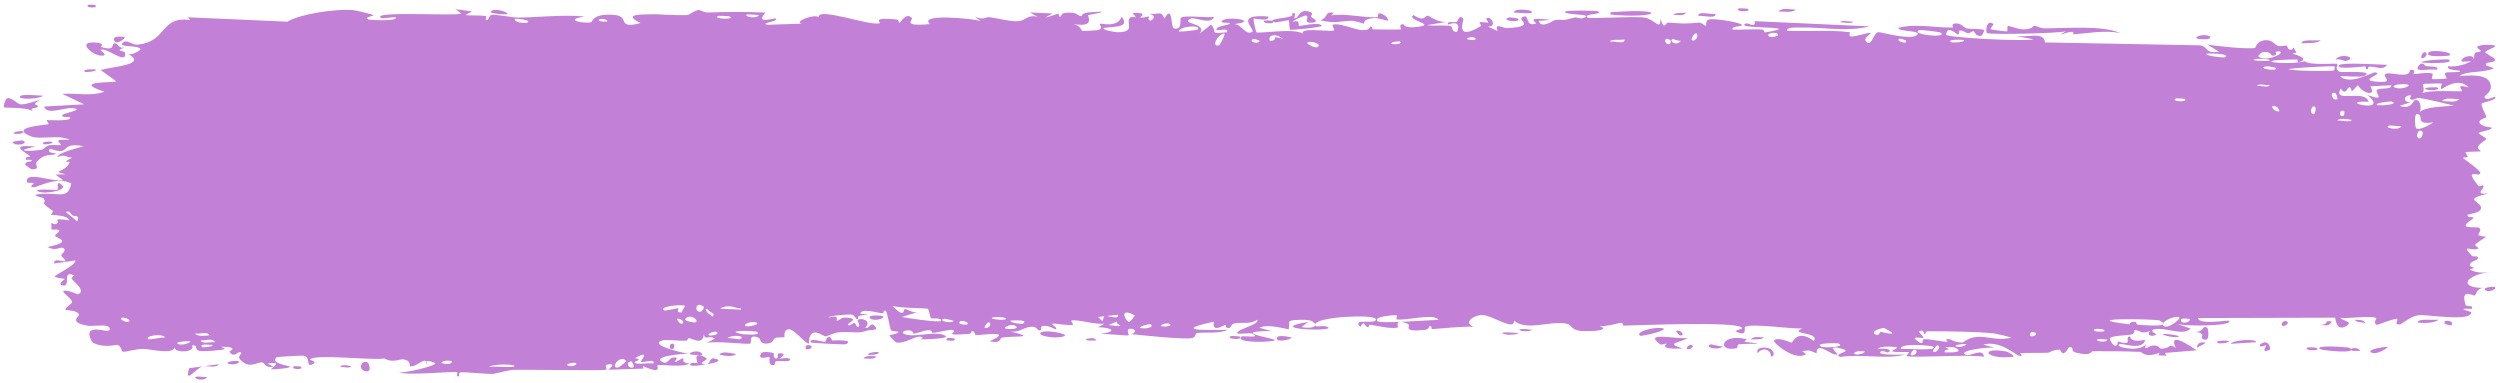 <svg width="300" height="46" viewBox="0 0 300 46" fill="none" xmlns="http://www.w3.org/2000/svg">
<path d="M23.597 45.195C23.782 45.138 24.526 45.277 24.848 45.253C24.483 45.857 22.93 45.403 23.597 45.195ZM56.639 1.361C56.371 1.51 56.104 1.659 55.837 1.809C56.596 1.906 57.617 1.796 58.322 1.938C58.438 1.962 58.138 2.394 58.411 2.413C58.684 2.432 58.631 1.842 59.028 1.778C59.473 1.709 61.511 2.121 62.217 2.111C64.857 2.071 67.519 1.734 70.165 1.979C67.434 2.416 70.186 2.86 70.95 2.671C71.12 2.627 71.093 1.529 73.832 1.806C75.574 1.981 73.966 3.551 76.871 2.764C74.637 1.667 76.834 1.744 78.585 1.707C78.887 1.701 81.326 1.865 82.403 1.817C82.771 1.8 83.333 1.225 83.821 1.21C84.158 1.2 84.412 1.514 84.912 1.498C87.24 1.427 89.531 1.403 91.863 1.509C90.5 2.987 92.933 2.139 93.043 2.21C93.599 2.611 91.085 2.725 92.079 2.976C93.468 2.93 94.857 2.884 96.246 2.839C95.106 2.657 97.756 1.594 98.244 2.078C98.029 0.772 104.575 3.214 105.572 2.778C105.779 2.686 104.421 2.041 107.572 2.336C107.913 2.369 107.784 2.763 107.963 2.726C108.071 2.704 108.719 1.452 109.411 2.144C109.663 2.396 108.048 3.219 111.595 2.888C110.182 1.614 116.513 2.198 117.677 2.517C117.445 2.346 117.212 2.175 116.979 2.004C118.131 2.466 118.338 2.032 118.598 2.056C119.643 2.151 121.08 2.587 122.054 2.547C123.193 2.502 123.197 1.709 124.525 2.017C124.21 1.843 123.895 1.668 123.58 1.493C124.497 1.535 125.414 1.577 126.332 1.619C124.207 2.668 126.79 1.669 126.96 1.647C127.232 1.608 126.842 2.038 127.296 1.984C127.343 1.976 127.275 1.571 127.974 1.526C129.436 1.432 129.205 1.941 129.818 1.935C129.875 1.932 129.678 1.568 130.738 1.482C134.106 1.207 130.721 1.761 130.592 1.811C130.422 1.878 131.577 3.401 128.716 2.861C129.676 3.033 129.773 3.706 129.881 3.723C129.977 3.737 131.642 3.642 131.733 3.619C132.552 3.39 131.832 2.929 131.991 2.847C132.122 2.78 134.127 3.38 134.597 1.995C135.557 3.273 134.045 3.156 132.436 3.352C132.201 3.614 133.968 3.869 134.061 3.869C136.341 3.866 135.079 2.815 135.577 2.144C135.839 1.792 136.768 2.509 135.91 1.567C137.979 1.467 136.724 2.013 136.858 2.094C137.06 2.213 137.783 1.943 137.874 1.979C138.007 2.032 137.545 2.358 138.069 2.473C138.156 2.49 139.001 1.929 137.912 1.66C139.367 1.74 139.247 1.261 139.741 2.226C140.744 0.401 140.469 3.305 140.864 3.407C141.913 3.677 141.609 2.244 141.664 2.174C142.046 1.726 144.952 2.218 145.672 2.012C145.388 3.044 143.368 2.023 142.916 2.223C141.411 2.89 145.039 2.739 143.945 4.036C144.404 3.68 144.862 3.324 145.321 2.968C146.161 3.802 144.969 4.165 147.231 3.86C147.601 3.141 145.632 3.974 146.027 3.407C146.26 3.075 147.572 3.003 147.597 2.828C147.623 2.617 146.438 2.867 146.624 2.542C147.032 1.841 151.357 2.508 148.065 2.891C148.983 2.879 149.456 4.273 150.252 3.838C150.767 3.557 147.871 1.631 152.216 1.984C152.309 2.643 150.479 2.179 150.432 2.229C150.365 2.302 150.696 3.787 150.753 3.86C150.956 4.102 155.394 3.306 156.332 4.053C155.96 3.194 159.685 3.899 160.091 3.638C160.199 3.566 159.795 3.04 159.911 2.984C160.631 2.653 162.579 3.592 163.483 3.616C164.494 3.644 164.366 3.189 164.423 3.19C164.868 3.216 164.512 3.523 164.784 3.523C165.195 3.521 168.02 3.584 168.161 3.52C168.203 3.5 167.742 2.981 168.357 2.883C168.464 2.866 168.397 3.481 170.22 3.215C172.416 2.895 168.695 2.45 169.608 1.806C171.018 2.723 170.972 1.814 171.355 1.886C171.487 1.912 172.473 2.684 173.544 2.635C172.775 2.761 172.007 2.886 171.239 3.012C171.994 3.147 173.461 2.979 174.083 3.133C174.387 3.207 174.136 3.842 174.796 3.825C174.936 3.818 175.491 2.271 173.764 2.965C173.626 2.413 174.448 2.772 174.829 2.616C174.887 2.592 175.114 1.669 175.601 2.243C175.718 2.384 174.445 5.075 177.728 3.127C177.834 3.064 177.466 2.727 177.57 2.657C177.64 2.61 178.478 2.746 178.571 2.699C178.666 2.647 178.261 2.279 178.374 2.207C178.952 1.834 179.711 3.293 178.519 3.182C178.917 3.362 179.315 3.543 179.714 3.723C179.288 2.623 180.34 3.414 180.891 3.38C184.424 3.163 182.058 2.448 182.666 2.078C183.643 1.484 182.896 3.366 184.347 2.8C184.481 2.747 182.728 1.948 186.151 2.399C185.646 2.43 185.141 2.461 184.635 2.493C184.927 3.556 186.46 2.42 186.578 2.405C187.922 2.259 187.013 2.642 189.009 2.094C189.188 2.045 189.576 2.308 189.957 2.177C191.537 1.637 187.872 1.849 187.772 1.419C187.724 1.208 191.666 1.261 191.801 1.361C192.376 1.805 190.015 1.557 190.465 2.108C190.629 2.304 196.247 1.902 197.374 2.116C198.675 2.366 199.26 3.808 199.269 2.188C199.636 3.778 199.96 2.693 200.126 2.704C202.138 2.851 202.141 2.867 203.866 2.715C204.247 2.682 204.569 3.165 204.703 3.083C204.782 3.034 204.635 2.517 205.019 2.358C205.553 2.14 208.759 2.671 208.997 2.957C209.236 3.242 207.643 3.081 207.929 3.55C209.081 3.597 210.187 3.481 211.347 3.531C211.829 3.553 211.581 3.881 211.789 3.888C211.878 3.892 213.542 3.603 213.472 3.481C213.307 3.2 208.168 3.389 209.521 2.814C209.782 2.703 210.704 3.46 210.558 2.539C215.149 2.748 219.74 2.957 224.331 3.165C221.693 3.854 218.725 3.238 215.962 3.303C215.583 3.311 214.303 3.222 214.458 3.687C216.808 3.808 219.729 3.565 221.985 3.869C222.057 3.879 221.792 4.297 222.062 4.363C222.568 4.487 224.214 3.812 224.491 3.987C224.538 4.027 223.601 4.579 223.886 4.929C224.617 5.828 224.803 3.837 225.432 3.86C225.918 3.879 229.185 4.842 229.998 4.234C230.863 3.586 227.591 3.858 227.832 3.328C230.047 2.795 232.289 3.364 234.381 3.297C234.418 3.296 234.098 2.88 234.565 2.822C235.377 2.721 235.591 3.31 235.986 3.404C236.413 3.505 237.921 3.42 238.122 3.635C238.148 3.663 237.843 4.248 237.796 4.264C237.139 4.505 236.906 3.747 236.846 3.737C236.622 3.708 236.401 3.999 236.196 3.981C235.859 3.952 235.673 3.684 235.228 3.66C234.92 3.643 235.217 4.159 234.921 4.135C234.812 4.124 233.64 2.946 233.531 4.149C233.497 4.528 243.084 5.015 244.042 4.712C243.22 4.567 242.398 4.423 241.576 4.278C243.245 4.63 245.25 3.669 245.392 5.091C251.582 5.207 257.772 5.323 263.961 5.44C265.067 5.561 264.461 6.475 266.279 6.209C265.809 5.918 265.339 5.627 264.869 5.335C265.801 5.54 269.931 5.939 270.599 5.75C270.686 5.725 270.806 4.898 271.838 4.827C272.754 4.764 272.901 5.384 273.39 5.503C273.801 5.601 274.263 5.439 274.385 5.473C274.479 5.5 274.516 5.879 274.741 5.945C275.452 6.149 274.875 5.082 275.581 6.308C275.409 6.354 275.238 6.401 275.066 6.448C275.924 6.625 277.096 7.181 275.832 7.456C275.615 7.503 275.802 7.137 275.639 7.137C269.293 7.205 274.361 7.918 276.585 7.349C277.156 7.892 280.358 7.56 280.464 7.667C280.612 7.822 280.064 8.257 280.782 8.631C280.933 8.711 285.214 8.407 283.672 9.129C283.354 9.277 281.302 9.121 280.807 9.142C281.971 10.294 284.7 8.644 285.007 8.686C286.245 8.866 282.629 9.684 285.417 9.818C287.561 9.921 285.548 9.152 286.373 8.824C286.837 8.64 289.263 9.486 289.197 8.39C290.03 8.273 289.543 8.853 289.645 8.895C289.746 8.932 291.383 8.603 291.915 8.835C291.98 8.863 291.777 9.433 291.843 9.48C291.973 9.56 293.552 9.446 293.616 9.398C293.656 9.364 293.279 8.865 293.434 8.744C293.615 8.604 295.134 8.722 295.218 8.579C295.336 8.363 293.46 8.506 293.773 7.947C294.638 8.088 296.047 7.716 296.617 7.266C296.478 7.395 295.639 7.413 295.348 7.368C295.485 6.55 297.286 6.562 296.67 7.209C297.061 6.861 296.794 6.677 297.014 6.349C297.072 6.266 297.628 6.249 297.735 6.107C297.749 6.079 297.176 5.771 297.29 5.605C297.498 5.305 299.184 5.372 299.322 5.451C299.71 5.674 298.336 5.944 298.221 6.288C298.205 6.341 299.374 7.017 299.391 7.077C299.46 7.717 298.159 7.256 298.308 7.832C298.629 7.954 298.951 8.076 299.273 8.197C298.032 8.781 295.737 8.481 295.145 9.145C296.985 8.947 298.909 8.971 298.905 10.466C298.904 11.096 298.111 11.465 298.141 11.625C298.258 12.198 299.36 11.576 299.4 11.606C299.434 11.641 299.449 11.675 299.449 11.708C299.449 11.708 299.449 11.708 299.449 11.708C299.449 12.044 297.879 12.285 297.8 12.438C297.668 12.71 298.367 13.83 298.366 14.078C298.342 14.128 297.223 14.393 297.601 14.825C297.982 15.262 298.961 15.271 298.996 15.317C299.182 15.578 297.47 15.816 297.419 15.97C297.392 16.049 298.312 16.528 298.339 16.666C298.361 16.804 297.663 17.105 297.387 17.542C297.182 17.866 297.78 18.114 297.675 18.165C297.6 18.199 295.982 18.193 295.902 18.25C295.784 18.335 296.163 18.722 296.108 18.819C296.03 18.958 295.507 18.818 295.575 18.962C295.626 19.069 297.651 20.404 297.638 20.761C297.615 21.369 295.47 19.969 297.466 22.37C297.48 22.386 297.966 22.215 297.979 22.23C298.279 22.672 296.722 23.352 298.626 23.233C295.084 24 298.185 24.147 297.661 25.172C297.459 25.566 296.086 25.728 296.079 25.787C296.213 26.287 296.65 25.899 296.799 26.144C296.881 26.281 295.652 26.809 295.929 27.152C296.072 27.329 297.376 27.266 297.43 27.301C297.946 27.626 297.313 27.976 297.426 28.207C297.501 28.362 298.288 28.374 298.309 28.402C298.342 28.46 297.273 29.086 297.051 29.306C296.882 29.475 297.517 29.74 297.399 29.814C296.687 30.255 295.174 29.13 296.632 30.706C296.721 30.803 297.273 30.764 297.289 30.783C297.63 31.23 296.615 31.269 296.433 31.635C296.121 32.265 297.581 31.914 296.367 32.357C297.277 32.77 297.785 32.752 298.851 32.637C295.9 32.958 294.858 34.59 298.134 34.549C297.092 34.524 297.208 35.445 296.897 35.461C296.704 35.47 295.192 34.554 295.885 36.609C295.972 36.866 296.89 36.54 296.603 37.065C294.399 36.931 296.556 37.399 296.558 37.469C296.53 38.679 291.146 37.688 290.221 37.826C289.148 37.986 288.194 38.94 287.961 38.941C287.193 38.941 287.83 38.457 287.659 38.279C287.485 38.103 285.302 39.031 285.193 38.98C284.77 38.775 285.199 38.201 285.155 38.172C284.632 37.82 281.7 38.27 280.879 38.136C280.905 38.509 282.552 38.538 281.524 39.136C280.326 39.833 280.257 38.192 280.226 38.12C274.737 38.135 269.247 38.151 263.758 38.166C263.827 39.04 267.415 38.381 267.497 38.496C267.977 39.177 261.914 39.164 261.171 38.856C261.735 39.044 262.3 39.233 262.865 39.422C261.901 40.426 259.766 39.121 258.37 39.565C257.92 39.708 258.785 40.096 258.767 40.122C258.261 40.512 257.448 40.212 258.056 39.688C256.819 40.19 257 39.636 256.051 39.595C256.002 39.593 256.409 39.998 255.658 40.166C255.306 40.245 253.43 40.246 253.179 40.6C253.075 40.749 254.027 42.32 254.145 40.968C256.186 41.627 254.797 40.352 255.59 40.383C255.711 40.39 255.432 41.145 257.428 40.79C257.048 42.151 254.749 41.133 254.355 41.298C253.542 41.637 256.891 42.339 257.506 41.279C257.219 42.34 257.744 41.422 258.49 41.465C259.307 41.513 258.951 41.829 259.394 41.831C260.603 41.839 260.102 41.089 261.099 41.765C260.127 39.672 262.806 41.489 263.586 42.037C262.316 42.143 261.046 42.249 259.776 42.355C259.848 42.465 259.921 42.575 259.993 42.685C259.659 42.669 259.324 42.654 258.99 42.638C259.043 42.533 259.097 42.428 259.151 42.322C257.425 43.007 257.005 42.237 256.864 42.229C255.053 42.14 252.961 42.146 251.13 42.144C250.856 42.143 251.044 42.828 249.042 42.292C248.403 42.121 249.006 41.589 248.282 41.669C247.377 43.116 247.394 41.962 247.125 41.96C246.352 41.96 245.88 42.319 245.808 42.322C244.854 42.378 243.456 42.318 242.407 42.372C242.388 42.377 242.933 42.822 242.252 42.69C242.013 42.643 239.868 40.745 237.992 41.364C238.48 41.492 238.968 41.62 239.456 41.748C238.882 41.569 234.863 42.047 235.846 42.556C236.448 42.866 237.919 41.643 238.08 42.819C236.743 42.467 229.356 42.994 228.781 42.721C228.702 42.681 229.191 42.3 229.081 42.251C228.996 42.214 227.304 42.304 227.08 42.157C226.946 42.07 227.694 41.836 227.633 41.699C227.58 41.601 225.467 41.437 225.346 41.916C225.865 41.724 227.323 41.891 226.558 42.295C226.46 42.345 225.95 42.036 225.831 42.1C224.722 42.686 228.036 42.545 228.549 42.55C226.467 43.16 223.247 42.441 220.835 42.839C219.86 42.44 222.28 42.229 221.177 41.899C218.89 41.215 220.569 42.45 220.498 42.501C219.929 42.903 217.994 40.749 217.993 42.388C217.164 42.141 217.432 41.935 216.262 42.149C216.416 42.263 216.569 42.376 216.723 42.49C215.424 43.439 212.674 41.044 212.88 40.861C213.434 40.372 214.866 41.135 214.989 41.117C215.17 41.089 215.67 39.426 217.652 40.913C218.463 39.798 214.511 40.16 216.309 39.4C215.095 39.525 210.099 38.748 209.379 39.238C209.294 39.302 209.693 40.413 208.459 39.847C207.873 39.578 209.286 39.565 209.018 39.312C208.193 38.535 196.971 39.032 194.84 39.073C194.702 39.074 194.752 38.729 194.616 38.732C194.199 38.742 192.677 39.256 191.929 39.098C193.478 39.736 190.47 39.786 189.705 39.716C188.544 39.609 188.616 39.002 188.114 38.872C186.18 38.375 183.185 39.816 181.682 38.469C181.765 39.806 179.084 37.813 177.865 37.801C176.91 37.792 175.524 38.677 176.813 39.216C175.165 39.154 173.429 39.404 171.883 39.485C171.627 39.499 171.979 39.103 171.543 39.139C171.503 39.145 171.449 39.532 171.074 39.573C167.982 39.911 169.487 39.087 168.908 38.845C168.585 38.709 168.346 38.642 168.17 38.62C169.973 38.544 172.051 38.392 172.607 38.381C172.133 37.525 168.613 38.545 167.582 38.315C167.546 38.306 167.671 37.835 167.634 37.831C167.634 37.831 167.633 37.831 167.632 37.831C167.246 37.795 164.785 37.969 165.292 38.532C165.428 38.682 166.56 38.682 167.904 38.631C167.54 38.736 167.811 39.265 167.747 39.287C166.969 39.548 165.063 39.033 164.387 38.963C164.233 38.948 164.244 39.286 164.218 39.287C163.604 39.21 163.856 38.244 163.225 39.24C162.111 38.036 165.312 39.062 165.086 38.279C164.913 37.677 157.804 38 157.826 38.949C157.801 38.848 157.703 38.722 157.503 38.578C157.058 38.26 155.08 38.36 154.738 38.535C154.681 38.569 154.704 39.49 154.632 39.499C154.453 39.52 152.035 38.798 151.132 39.342C151.62 39.471 152.107 39.6 152.595 39.729C149.65 39.737 150.105 40.011 151.086 40.287C151.135 40.289 151.183 40.324 151.23 40.328C151.991 40.532 152.966 40.728 152.981 40.801C153.036 41.078 148.039 41.232 149 40.378C149.134 40.261 151.446 40.641 150.302 40.032C150.101 39.925 148.616 40.099 148.538 40.032C148.016 39.585 151.259 38.991 150.863 38.356C150.076 38.961 149.066 38.642 148.163 38.798C147.752 38.869 147.651 39.331 147.601 39.339C146.843 39.46 147.268 38.976 147.016 38.988C146.88 38.996 145.388 40.027 145.67 38.606C140.753 39.651 144.31 39.65 147.326 39.57C146.373 40.087 144.504 39.837 143.666 39.957C143.365 40.001 143.543 40.475 143.035 40.57C141.989 40.765 136.995 40.22 135.695 40.092C136.493 39.924 136.26 39.408 135.643 39.444C135.026 39.48 135.545 40.169 135.424 40.243C135.295 40.32 132.402 39.994 131.92 40.084C134.099 39.834 133.607 39.319 131.759 39.265C132.026 39.117 132.293 38.968 132.56 38.82C131.477 39.029 129.198 38.243 128.572 38.477C128.474 38.514 128.827 38.947 128.771 38.968C128.222 39.153 126.353 38.711 126.266 38.859C126.192 38.982 126.989 39.345 126.693 39.523C126.632 39.561 125.863 38.976 125.106 39.12C124.825 39.173 124.994 39.582 124.923 39.606C124.333 39.803 124.682 39.113 123.604 39.224C122.814 39.306 122.226 39.98 121.134 39.757C124.718 40.616 121.705 40.257 120.207 40.518C119.967 40.559 120.173 41.303 118.738 40.941C121.791 39.596 117.868 40.23 117.065 40.215C117.021 40.211 117.006 39.721 116.612 39.713C116.579 39.713 116.627 40.045 116.261 40.07C112.791 40.309 115.01 39.935 114.35 39.608C114.07 39.469 112.382 39.938 111.928 39.949C111.823 39.95 111.871 39.606 111.467 39.62C110.752 39.644 110.111 40.011 109.639 40.04C109.584 40.041 109.581 39.498 108.686 39.674C108.435 39.724 108.152 39.917 108.51 40.073C109.695 40.586 111.943 39.697 113.283 40.21C114.504 40.677 110.652 40.721 110.452 40.724C110.378 40.725 111.131 40.456 110.366 40.402C109.714 40.358 108.521 41.296 107.548 41.092C107.474 41.077 106.697 40.281 106.733 40.235C106.765 40.201 107.959 40.028 107.785 39.798C107.765 39.772 107.006 39.777 106.907 39.606C106.786 39.397 106.459 37.35 106.297 37.299C105.881 37.172 106.152 37.639 105.883 37.606C105.306 37.538 103.307 36.932 103.241 37.642C103.572 37.684 103.902 37.726 104.233 37.768C102.394 37.841 103.178 38.143 102.918 38.276C102.637 38.42 102.716 37.797 102.096 37.738C101.962 37.725 99.369 37.855 99.416 38.117C100.85 37.7 100.318 38.471 100.384 38.485C100.636 38.535 100.956 38.103 101.293 38.112C103.664 38.179 101.273 38.862 101.833 39.037C102.026 39.096 102.409 38.727 102.491 38.746C102.757 38.807 102.761 39.291 102.938 39.252C103.352 39.161 102.869 38.477 102.902 38.441C103.271 38.013 104.719 38.546 103.817 39.29C104.358 39.558 104.422 38.654 104.851 39.015C105.704 39.731 104.426 39.547 104.08 39.666C102.838 40.095 102.47 39.748 100.712 39.867C100.079 39.909 99.329 40.348 99.035 40.372C98.85 40.387 97.103 38.859 97.052 41.251C96.373 41.02 95.307 39.443 94.608 39.515C93.98 39.581 94.179 40.427 94.121 40.46C94.031 40.511 93.271 40.445 93.014 40.564C92.713 40.706 92.864 41.029 92.386 41.16C91.197 41.487 91.228 40.623 91.106 40.567C89.688 39.918 90.309 41.147 89.994 41.246C89.701 41.336 85.596 40.863 84.732 41.174C85.083 41.001 85.435 40.828 85.787 40.655C85.157 40.116 84.49 40.995 84.478 40.029C84.351 41.589 83.052 40.546 82.662 40.586C82.508 40.603 82.52 40.869 82.327 40.88C81.575 40.927 79.88 40.715 79.472 40.85C77.709 41.43 82.219 42.396 82.574 42.454C81.863 42.437 77.842 42.786 79.69 43.536C79.976 43.652 80.482 42.954 80.643 42.926C81.729 42.747 80.875 43.372 80.96 43.432C81.105 43.528 81.819 42.923 82.008 42.995C82.071 43.018 81.666 43.585 82.701 43.597C82.192 44.146 79.281 43.699 78.899 43.827C78.763 43.873 79.616 45.047 77.124 43.907C77.153 44.016 77.182 44.125 77.211 44.234C75.823 44.279 74.436 44.324 73.049 44.368C73.2 44.117 73.979 43.613 72.998 43.72C72.433 43.782 72.851 44.341 72.799 44.358C72.292 44.511 63.322 44.325 61.583 44.388C60.992 44.408 59.343 44.857 59.218 44.866C58.466 44.911 55.804 44.618 55.274 44.682C54.942 44.722 55.257 45.19 54.961 45.168C54.686 45.147 54.971 44.695 54.889 44.676C54.212 44.513 49.067 45.105 47.845 44.679C48.592 44.807 52.318 43.904 52.243 43.586C52.227 43.542 51.321 43.198 51.135 43.366C50.826 42.975 49.766 44.166 49.19 43.932C49.125 43.905 49.381 43.237 48.353 43.116C47.998 43.075 47.071 43.595 46.137 43.012C44.785 43.292 37.677 42.426 37.189 43.144C37.175 43.181 38.176 43.428 37.499 43.723C36.6 44.115 37.408 42.796 36.36 42.682C36.202 42.665 33.287 42.798 33.191 42.88C32.309 43.62 34.856 43.92 34.82 44.006C34.731 44.223 32.615 44.354 32.529 44.303C32.447 44.249 34.173 43.269 32.099 43.641C32.336 43.758 32.574 43.875 32.812 43.992C31.836 44.221 31.743 43.542 31.507 43.501C30.772 43.369 29.977 44.4 28.8 43.127C28.489 42.789 29.006 42.414 28.967 42.364C28.593 41.909 28.116 43.125 27.554 42.218C27.511 42.15 28.82 41.607 26.533 41.605C26.69 41.692 26.848 41.779 27.005 41.866C26.683 42.06 24.367 42.176 24.056 42.13C23.146 41.996 23.939 41.371 23.025 41.446C23.611 42.302 20.83 42.413 20.99 41.677C20.602 42.602 18.239 41.888 17.128 41.866C16.427 41.853 14.998 42.257 14.775 42.21C14.504 42.152 14.586 41.521 14.097 41.38C13.957 41.34 12.499 41.803 11.219 41.149C10.971 41.023 10.45 39.953 10.911 39.685C11.7 39.228 13.193 40.09 13.174 39.458C13.151 38.781 11.141 39.183 10.6 39.095C8.101 38.686 9.544 37.967 9.48 37.749C9.313 37.22 7.948 37.236 7.891 37.189C7.655 36.977 8.622 36.559 8.637 36.236C8.654 35.815 7.338 35.056 7.638 34.914C8.066 34.713 9.275 35.346 9.352 35.316C10.35 34.907 8.982 33.936 8.605 33.459C8.49 33.312 8.946 33.071 8.851 33.028C7.404 32.374 8.546 34.393 7.584 34.258C6.725 34.138 7.83 33.499 7.797 33.464C7.755 33.425 6.728 33.391 6.568 33.165C6.489 33.052 9.156 31.81 9.045 31.253C8.194 31.376 7.343 31.498 6.491 31.621C6.425 30.895 7.649 31.43 7.776 31.355C8.03 31.204 7.32 30.837 7.35 30.608C7.367 30.462 8.201 29.941 7.447 29.726C7.188 29.652 6.644 30.161 5.701 29.641C8.984 28.977 6.709 28.569 6.612 28.311C6.517 28.054 8.085 27.449 6.182 27.556C6.1 26.143 6.223 27.11 6.764 26.861C7.426 26.556 5.895 26.091 8.316 26.444C8.178 25.782 6.233 25.829 6.13 25.776C6.041 25.728 6.473 25.403 6.319 25.293C4.495 24.015 5.748 24.598 5.22 23.782C5.173 23.709 3.449 23.407 4.761 23.288C7.152 23.072 8.152 24.009 8.553 22.005C6.785 21.134 4.642 22.428 4.104 22.45C3.281 22.482 4.134 22.073 4.032 21.958C3.997 21.921 3.288 21.955 3.278 21.923C2.773 20.394 6.435 21.897 7.589 21.631C7.279 21.403 6.97 21.174 6.661 20.945C7.081 20.936 7.5 20.927 7.919 20.917C5.922 20.457 7.849 20.743 8.347 19.506C8.459 19.227 7.146 19.704 8.644 18.931C7.539 18.753 7.891 18.5 6.892 18.849C6.917 18.353 9.167 17.793 10.054 17.539C6.92 16.981 8.707 18.801 5.997 17.838C5.495 18.453 6.788 18.333 6.683 18.434C6.304 18.799 5.417 18.22 4.347 19.497C4.173 19.707 4.91 20.352 3.819 20.321C3.698 20.317 3.003 19.765 3.013 19.725C3.105 19.293 3.793 19.455 3.821 19.275C3.848 19.104 3.08 19.207 3.078 19.159C3.054 18.618 3.718 18.953 3.622 18.783C3.413 18.415 0.652 17.25 4.256 17.591C1.263 18.203 3.873 18.189 5.038 17.954C5.335 17.895 5.411 17.571 5.834 17.459C6.379 17.314 7.017 17.469 7.299 17.41C7.602 17.344 5.879 16.58 8.371 16.808C7.103 16.048 4.863 16.859 3.617 16.325C1.104 15.246 5.369 15.015 5.814 14.91C5.932 14.882 5.535 14.445 5.614 14.419C5.743 14.378 8.164 14.579 8.403 14.218C8.641 13.857 7.516 14.235 7.441 13.858C7.391 13.605 10.311 13.155 8.73 12.982C7.641 12.863 5.632 13.882 5.294 12.787C6.896 12.697 8.499 12.606 10.101 12.515C9.224 12.099 8.347 11.682 7.47 11.265C9.268 11.133 10.823 11.604 12.532 11.007C8.427 9.672 13.864 9.942 13.924 9.78C13.944 9.682 12.329 8.599 12.069 8.401C13.5 7.984 17.851 7.78 15.305 6.442C15.767 6.744 16.886 5.999 16.871 5.942C16.729 5.351 14.289 5.735 14.687 5.201C15.148 4.581 15.795 5.422 16.504 5.355C20.145 5.005 19.146 1.919 22.797 2.407C22.724 2.298 22.651 2.188 22.579 2.078C26.547 2.253 30.515 2.428 34.483 2.602C36.035 1.66 40.167 1.086 42.196 1.191C42.605 1.211 44.611 1.705 44.762 1.792C45.043 1.958 43.501 2.022 44.198 2.333C44.345 2.397 47.741 2.605 47.498 2.078C47.118 2.017 45.927 2.282 45.732 2.157C44.362 1.271 54.834 1.979 55.352 1.622C55.12 1.451 54.888 1.279 54.657 1.108C55.317 1.192 55.978 1.277 56.639 1.361ZM26.276 43.701C25.88 44.23 24.886 43.833 24.299 43.981C23.487 44.189 22.108 46.226 22.702 44.184C23.893 44.023 25.085 43.862 26.276 43.701ZM43.69 44.489C42.891 44.205 43.511 43.065 44.166 43.539C44.238 43.593 44.771 44.872 43.69 44.489ZM35.314 43.948C35.348 43.933 36.038 43.963 36.062 43.981C36.681 44.439 34.6 44.346 35.314 43.948ZM75.777 43.363C74.897 43.413 75.534 44.449 76.082 44.023C76.116 43.995 75.835 43.361 75.777 43.363ZM75.151 43.336C74.467 42.408 73.09 44.289 74.185 44.099C74.291 44.08 75.183 43.381 75.151 43.336ZM40.842 44.036C40.932 43.68 41.756 43.852 42.108 43.937C42.099 44.262 41.187 43.996 40.842 44.036ZM61.738 43.937C61.773 43.658 58.909 43.673 58.714 44.042C59.166 43.885 61.705 44.189 61.738 43.937ZM69.084 43.544C69.012 43.496 68.022 43.57 68.051 43.816C68.534 44.14 69.411 43.763 69.084 43.544ZM83.686 43.561C83.739 43.499 82.998 41.929 84.754 42.962C85.012 43.114 84.091 43.524 84.183 43.58C84.375 43.69 84.526 43.741 84.648 43.751C83.831 43.881 82.981 43.942 82.899 43.847C82.513 43.397 83.662 43.587 83.686 43.561ZM91.351 42.391C91.52 42.135 92.596 42.272 92.841 42.377C92.883 42.397 92.7 43.07 93.184 43.02C93.573 42.978 92.992 42.289 93.75 42.399C94.516 42.51 93.493 43.001 93.559 43.036C93.649 43.082 94.834 42.773 94.797 43.174C94.769 43.471 93.5 43.27 93.186 43.333C92.785 43.414 93.272 43.909 92.6 43.803C92.178 43.736 92.412 42.866 92.323 42.822C92.248 42.787 90.773 43.288 91.354 42.394C91.353 42.393 91.352 42.392 91.351 42.391ZM84.87 43.712C84.808 43.742 84.736 43.757 84.648 43.751C84.722 43.739 84.796 43.725 84.87 43.712ZM28.585 43.319C29 43.588 27.767 43.932 27.301 43.58C27.293 43.297 28.519 43.278 28.585 43.319ZM85.628 43.003C86.843 43.221 85.949 43.521 84.87 43.712C85.212 43.548 85.22 42.931 85.628 43.003ZM51.135 43.366C51.186 43.431 51.218 43.532 51.222 43.698C51.088 43.517 51.076 43.419 51.135 43.366ZM53.969 43.663C54.94 43.156 52.966 43.177 52.979 43.539C52.985 43.676 53.93 43.683 53.969 43.663ZM76.906 43.413C76.817 43.363 78.198 41.834 76.194 42.981C77.263 43.162 76.135 43.328 76.151 43.462C76.195 43.847 77.992 43.477 78.39 43.643C78.702 42.955 77.2 43.576 76.909 43.413C76.908 43.413 76.907 43.413 76.906 43.413ZM105.167 42.762C104.923 43.165 104.151 43.035 103.629 43.012C103.873 42.608 104.645 42.738 105.167 42.762ZM241.591 42.819C238.019 43.193 237.556 41.549 240.824 42.199C240.888 42.212 241.808 42.653 241.591 42.819ZM210.933 42.394C210.596 41.677 211.71 41.562 212.442 41.858C212.607 41.925 213.22 42.65 212.521 42.792C212.543 41.924 211.462 41.592 210.933 42.394ZM86.315 42.545C86.668 42.067 87.757 42.407 88.331 42.479C87.981 42.872 86.822 42.694 86.315 42.545ZM229.852 41.962C229.476 41.908 229.222 42.531 229.287 42.583C229.578 42.821 230.281 42.317 229.852 41.962ZM82.799 42.471C82.75 42.185 84.192 41.91 84.293 42.616C83.984 42.565 82.835 42.65 82.799 42.471ZM104.184 42.547C103.96 42.402 105.119 42.142 105.47 42.286C105.442 42.59 104.33 42.642 104.184 42.547ZM223.79 42.174C223.453 42.12 222.611 42.103 222.517 42.355C222.402 42.67 223.637 42.563 223.79 42.174ZM286.527 41.63C286.57 41.743 285.265 42.559 284.685 42.352C283.584 41.958 286.481 41.55 286.527 41.63ZM233.416 41.641C234.48 42.234 233.299 41.66 233.346 42.284C234.061 42.306 235.841 42.337 234.617 41.724C234.379 41.605 233.75 41.681 233.416 41.641ZM232.436 41.432C232.322 41.635 231.555 42.272 232.218 42.226C232.524 42.204 233.018 41.496 232.436 41.432ZM278.444 41.907C277.491 41.355 281.86 41.651 281.985 41.748C282.052 41.799 282.095 41.847 282.12 41.888C282.28 41.713 283.106 41.682 283.201 42.124C282.954 42.088 282.278 42.127 282.2 42.078C282.166 42.057 282.141 42.037 282.123 42.017C281.832 42.402 278.627 42.012 278.444 41.907ZM271.205 41.339C272.296 40.524 272.489 41.91 272.395 41.954C271.207 42.521 271.982 41.499 271.945 41.452C271.862 41.372 271.019 41.846 271.208 41.339C271.207 41.339 271.206 41.339 271.205 41.339ZM276.96 41.679C277.005 41.661 277.921 41.704 277.958 41.726C278.709 42.192 276.118 42.073 276.96 41.679ZM97.129 41.421C97.785 41.559 97.142 42.069 96.706 41.886C96.67 41.867 96.551 41.3 97.129 41.421ZM231.912 41.57C231.76 41.473 227.872 41.11 228.106 41.88C228.436 41.789 232.855 42.185 231.912 41.57ZM202.859 41.383C203.545 41.389 202.797 42.115 202.431 41.844C202.296 41.744 202.686 41.382 202.859 41.383ZM80.855 41.811C80.143 42.21 80.29 40.872 80.907 41.331C80.931 41.349 80.883 41.796 80.855 41.811ZM208.336 41.8C205.972 42.24 206.531 39.938 209.605 40.715C209.509 40.818 209.413 40.92 209.317 41.023C212.865 41.368 209.559 41.185 208.691 41.314C208.36 41.363 208.637 41.748 208.338 41.803C208.337 41.802 208.337 41.801 208.336 41.8ZM199.254 41.339C196.977 39.705 201.324 40.769 202.57 40.556C201.362 41.231 199.788 41.129 201.928 41.82C198.799 41.953 200.102 41.302 199.977 41.248C199.829 41.188 199.351 41.409 199.254 41.339ZM205.26 41.328C205.391 41.28 206.383 41.613 206.74 41.559C206.241 42.117 204.386 41.652 205.26 41.328ZM263.616 41.718C263.698 41.281 263.902 40.959 264.685 41.122C264.443 41.342 263.943 41.531 263.616 41.718ZM25.524 41.399C24.985 41.368 23.911 41.203 24.241 41.663C24.276 41.702 25.522 41.657 25.524 41.399ZM220.621 41.215C220.506 41.162 217.541 41.126 218.565 41.608C218.874 41.754 221.572 41.692 220.621 41.215ZM235.972 41.27C235.724 41.266 234.716 41.348 234.695 41.452C234.627 41.809 235.864 41.613 235.972 41.27ZM22.805 40.952C22.734 40.906 21.087 40.987 21.268 41.199C21.612 41.6 23.048 41.108 22.805 40.952ZM99.514 40.397C99.652 40.381 99.834 40.856 99.881 40.861C99.993 40.868 102.513 40.685 101.55 41.295C101.39 41.397 97.765 41.163 97.293 41.103C97.111 40.45 98.659 41.071 99.036 41.004C99.103 40.991 99.145 40.446 99.513 40.4C99.513 40.399 99.514 40.398 99.514 40.397ZM267.693 41.257C267.804 40.842 270.766 40.567 270.732 41.07C269.719 41.132 268.706 41.194 267.693 41.257ZM266.189 41.188C265.557 40.895 267.037 40.797 267.473 40.927C267.478 41.206 266.281 41.231 266.189 41.188ZM230.355 39.721C230.058 39.822 230.973 40.428 230.768 40.545C230.637 40.618 229.972 40.392 229.76 40.581C229.7 40.641 230.378 41.21 230.574 41.185C230.853 41.152 230.583 40.705 230.887 40.702C231.896 40.692 232.792 41.011 233.738 41.004C233.824 41.002 233.161 40.686 233.89 40.691C234.002 40.691 234.679 41.161 235.552 41.092C237.478 39.634 238.892 41.065 241.336 40.54C241.244 40.402 239.416 40.034 239.309 40.02C237.265 39.781 233.605 39.755 231.465 39.751C230.916 39.75 231.183 40.059 230.946 40.07C230.759 40.078 230.981 39.507 230.355 39.721ZM25.81 41.084C25.553 40.513 24.652 40.874 24.076 40.844C24.279 41.359 25.247 40.957 25.81 41.084ZM252.892 40.746C252.604 40.768 251.709 40.596 251.636 40.768C251.54 40.992 252.831 41.133 252.892 40.746ZM113.719 40.559C113.746 40.543 114.44 40.574 114.467 40.592C115.087 41.05 113.005 40.956 113.719 40.559ZM130.321 40.669C130.848 40.598 131.379 40.42 131.556 40.883C131.22 40.812 130.26 40.991 130.321 40.669ZM153.227 40.655C153.118 40.049 154.702 40.441 155.002 40.496C154.891 40.765 153.307 41.092 153.227 40.655ZM263.502 39.815C264.47 39.85 264.266 38.932 264.881 39.348C264.981 39.418 265.305 41.33 264.241 40.614C264.049 40.485 264.799 40.031 263.502 39.815ZM210.106 40.735C210.352 40.334 211.122 40.453 211.642 40.485C211.526 40.783 210.476 40.706 210.106 40.735ZM19.831 40.493C19.377 39.927 17.278 40.347 17.797 40.721C17.871 40.77 19.537 40.472 19.831 40.493ZM88.777 40.715C89.641 40.27 87.852 40.131 87.287 40.567C87.543 40.539 88.719 40.745 88.777 40.715ZM147.725 40.325C147.766 40.307 148.682 40.35 148.723 40.372C149.473 40.838 146.883 40.718 147.725 40.325ZM124.862 39.933C125.192 39.566 127.36 39.862 127.846 40.229C127.379 40.766 124.452 40.391 124.862 39.933ZM259.517 40.075C260.208 40.056 260.863 40.169 261.498 40.328C261.364 40.637 259.59 40.306 259.517 40.075ZM151.086 40.287C151.135 40.289 151.183 40.324 151.23 40.328C151.181 40.315 151.133 40.3 151.086 40.287ZM244.052 39.858C243.473 39.736 243.593 40.303 243.629 40.32C244.065 40.503 244.708 39.996 244.052 39.858ZM25.148 40.243C24.948 39.732 23.974 40.128 23.414 40.007C23.576 40.41 24.697 40.297 25.148 40.243ZM196.815 40.292C196.088 39.739 199.047 39.095 199.671 39.452C199.717 39.794 196.922 40.368 196.815 40.292ZM86.096 39.949C86.038 39.549 84.795 40.032 85.059 40.221C85.226 40.341 86.13 40.198 86.096 39.949ZM201.16 39.685C201.438 39.563 202.086 39.958 201.858 40.199C201.565 40.508 201.088 39.72 201.16 39.685ZM226.109 39.364C225.987 39.303 224.352 39.714 225.028 40.122C225.496 40.406 225.571 39.827 225.681 39.825C225.804 39.827 228.429 40.536 226.109 39.364ZM180.239 39.944C180.855 39.79 181.601 39.968 182.247 39.957C181.984 40.205 180.501 40.273 180.239 39.944ZM90.888 39.842C90.738 39.68 86.657 39.583 88.975 40.081C89.111 40.109 91.343 40.332 90.888 39.842ZM263.502 39.815C263.38 39.81 263.239 39.791 263.075 39.751C263.238 39.767 263.379 39.794 263.502 39.815ZM252.502 39.754C252.725 39.463 251.602 39.385 251.271 39.54C251.168 39.896 252.472 39.795 252.502 39.754ZM182.296 39.551C182.668 39.384 183.343 39.562 183.804 39.543C183.726 39.813 182.457 39.826 182.296 39.551ZM156.172 39.246C156.911 39.407 157.82 39.333 157.834 39.002C157.849 39.053 157.885 39.108 157.944 39.164C158.004 39.218 158.796 39.064 159.14 39.177C161.198 39.849 151.191 39.572 156.991 38.636C156.718 38.84 156.445 39.043 156.172 39.246ZM121.927 39.153C121.508 38.749 120.333 39.255 120.638 39.413C120.85 39.522 122.347 39.559 121.927 39.153ZM138.061 38.914C137.936 38.842 136.789 39.124 136.76 39.337C137.419 39.56 138.632 39.248 138.061 38.914ZM118.704 38.68C118.441 38.619 118.105 39.27 118.136 39.298C118.403 39.536 119.146 39.042 118.704 38.68ZM261.496 38.062C261.104 37.876 259.856 38.347 259.584 38.776C259.534 38.693 259.397 38.585 259.147 38.455C259.148 38.455 259.149 38.455 259.149 38.455C258.812 38.281 248.724 38.092 255.491 38.919C255.702 38.946 255.413 38.56 256.275 38.628C256.332 38.633 256.361 38.948 256.536 38.963C256.941 38.996 259.098 39.194 259.532 38.941C259.535 38.999 259.563 39.055 259.623 39.106C260.154 39.56 261.799 38.206 261.496 38.062ZM140.334 38.856C140.104 38.739 139.373 38.85 139.298 39.128C139.66 39.264 140.87 39.128 140.334 38.856ZM90.762 38.702C90.291 38.474 89.1 38.901 89.46 39.128C89.681 39.267 91.304 38.964 90.762 38.702ZM133.019 39.004C135.714 39.333 133.662 38.978 134.075 38.57C133.723 38.715 133.371 38.86 133.019 39.004ZM273.971 39.114C273.541 39.02 274.046 38.217 274.519 38.653C274.668 38.791 274.211 39.165 273.971 39.114ZM293.379 38.864C293.013 38.151 294.804 38.57 294.106 39.059C294.074 39.076 293.406 38.891 293.379 38.864ZM279.817 38.573C279.526 39.058 279.336 39.116 278.514 38.996C279.73 38.859 278.602 38.43 279.817 38.573ZM157.826 38.949C157.83 38.969 157.834 38.983 157.834 39.002C157.828 38.984 157.826 38.967 157.826 38.949ZM116.17 38.806C115.832 38.395 114.886 38.426 115.168 38.84C115.195 38.878 116.031 39.11 116.17 38.806ZM259.584 38.776C259.629 38.85 259.606 38.898 259.532 38.941C259.528 38.886 259.547 38.834 259.584 38.776ZM121.247 38.471C121.214 38.778 122.653 38.898 122.711 38.861C123.537 38.329 121.842 38.453 121.247 38.471ZM81.245 38.271C81.171 38.303 81.649 39.095 81.943 38.785C82.17 38.544 81.523 38.149 81.245 38.271ZM282.608 38.375C283.064 38.376 283.706 38.375 283.824 38.752C283.519 38.694 282.599 38.651 282.608 38.375ZM292.678 38.348C292.139 38.79 290.909 38.789 290.123 38.716C290.109 38.134 292.172 38.485 292.678 38.348ZM262.732 38.279C262.694 38.255 261.552 38.082 261.708 38.471C261.936 39.043 263.054 38.491 262.732 38.279ZM83.464 38.691C83.975 38.423 82.799 37.598 82.26 38.235C81.983 38.561 83.378 38.736 83.464 38.691ZM113.217 38.268C112.542 38.494 114.214 38.895 114.447 38.488C114.137 38.455 113.456 38.188 113.217 38.268ZM136.166 37.856C134.04 36.681 135.198 38.825 135.575 38.636C135.628 38.609 136.218 37.884 136.166 37.856ZM14.557 38.145C14.256 38.308 15.378 38.899 15.523 38.51C15.613 38.266 14.75 38.041 14.557 38.145ZM168.17 38.62C168.081 38.623 167.992 38.627 167.904 38.631C167.97 38.611 168.057 38.605 168.17 38.62ZM107.094 36.694C108.59 38.353 108.433 37.075 108.563 37.082C108.844 37.099 109.497 37.548 110.027 37.474C109.42 37.661 108.814 37.848 108.207 38.035C108.686 38.154 112.848 38.765 112.935 38.496C113.06 38.113 111.751 38.233 111.712 38.2C111.657 38.151 111.453 37.086 111.331 37.046C111.132 36.981 107.652 36.959 107.094 36.694ZM131.721 38.04C132.063 38.167 132.16 38.589 132.319 38.488C132.373 38.453 132.381 38.051 132.566 37.947C132.284 37.978 132.003 38.009 131.721 38.04ZM104.415 38.186C103.992 37.694 105.891 37.881 105.951 37.936C106.276 38.269 104.761 38.587 104.415 38.186ZM120.529 38.114C120.459 38.086 119.001 37.932 119.013 38.205C119.399 38.413 121.348 38.474 120.529 38.114ZM132.794 37.919C133.307 37.966 134.275 38.372 134.164 37.766C134.163 37.766 134.162 37.766 134.162 37.766C133.706 37.817 133.25 37.868 132.794 37.919ZM85.214 37.411C84.265 36.446 84.714 37.666 85.555 37.977C85.81 37.544 85.37 37.568 85.214 37.411ZM82.176 36.691C81.912 36.518 79.189 36.708 79.605 37.219C79.752 37.401 81.318 36.942 81.39 36.977C81.499 37.029 81 37.594 81.835 37.483C81.786 37.291 82.266 36.75 82.176 36.691ZM84.428 36.793C83.485 36.059 83.273 37.413 83.982 37.417C84.26 37.419 84.563 36.899 84.428 36.793ZM88.282 36.908C87.943 36.78 87.038 36.593 86.415 37.043C87.249 37.082 88.083 37.12 88.917 37.158C89.013 36.903 88.579 37.021 88.28 36.908C88.281 36.908 88.281 36.908 88.282 36.908ZM298.348 34.879C297.598 34.495 299.325 34.348 299.398 34.442C299.615 34.755 298.683 35.05 298.348 34.879ZM8.702 25.845C8.493 25.692 8.357 25.188 7.899 25.452C8.36 25.824 8.821 26.195 9.282 26.567C9.641 25.715 8.929 26.014 8.702 25.845ZM6.941 22.733C7.006 22.712 6.65 21.403 7.492 22.277C8.06 22.867 4.968 23.443 4.41 22.862C5.027 22.592 6.38 22.901 6.941 22.733ZM1.524 17.064C1.489 16.959 2.663 16.806 2.799 16.88C3.513 17.268 1.717 17.623 1.524 17.064ZM5.272 17.314C4.721 17.059 5.942 16.895 6.305 17.042C6.341 17.285 5.357 17.351 5.272 17.314ZM290.756 15.91C290.16 15.02 289.627 16.936 290.544 16.55C290.588 16.532 290.782 15.954 290.756 15.91ZM2.673 15.743C3.224 15.997 2.003 16.161 1.639 16.015C1.606 15.771 2.589 15.705 2.673 15.743ZM290.337 13.79C289.545 13.149 289.824 15.299 289.923 15.386C290.33 15.728 291.728 14.884 292.013 14.674C289.921 14.997 290.709 14.091 290.337 13.79ZM286.685 15.081C285.95 15.31 287.827 15.749 288.185 15.149C287.82 15.178 286.893 15.014 286.685 15.081ZM282.226 14.391C281.831 14.314 280.656 14.13 280.459 14.468C280.891 14.407 282.059 14.739 282.226 14.391ZM281.332 13.378C280.715 12.918 280.566 14.257 281.278 13.858C281.306 13.843 281.355 13.403 281.332 13.378ZM277.861 12.894C277.456 12.362 276.994 13.659 277.65 13.694C277.845 13.701 277.904 12.955 277.861 12.894ZM289.345 11.477C288.765 11.248 288.018 12.177 289.256 12.279C288.821 12.421 288.387 12.563 287.952 12.705C289.574 13.225 289.455 11.937 289.92 11.991C290.571 12.066 290.52 13.129 290.389 13.463C290.923 12.812 293.189 12.801 294.5 12.677C293.348 12.404 291.48 11.93 290.343 11.757C290.019 11.707 289.704 11.998 289.428 11.966C288.984 11.912 289.378 11.492 289.348 11.477C289.347 11.477 289.346 11.477 289.345 11.477ZM273.299 12.875C272.109 12.272 272.861 13.574 273.534 13.342C273.563 13.324 273.329 12.89 273.299 12.875ZM1.094 11.785C2.685 12.329 1.529 13.051 4.856 11.955C3.458 12.731 4.778 12.513 4.506 12.826C4.287 13.073 3.467 12.868 3.943 13.367C3.317 12.824 0.596 12.974 0.475 12.886C0.476 12.886 0.477 12.886 0.478 12.886C0.406 12.834 0.587 11.611 1.094 11.785ZM282.22 10.985C281.823 9.405 281.668 11.913 280.887 10.604C279.848 12.505 283.758 10.604 284.231 12.21C279.985 12.024 287.037 13.802 284.073 11.397C286.514 12.27 284.873 11.1 285.25 10.793C285.653 10.467 287.034 10.821 286.964 10.233C286.963 10.233 286.962 10.233 286.962 10.233C286.117 10.274 285.272 10.315 284.427 10.356C285.254 11.626 283.528 11.245 282.942 10.211C282.702 10.469 282.461 10.727 282.22 10.985ZM287.002 12.177C286.918 12.148 285.081 12.326 285.199 12.581C285.445 12.744 288.053 12.549 287.002 12.177ZM295.088 11.9C294.428 11.897 293.408 11.649 293.049 12.128C293.709 12.131 294.729 12.379 295.088 11.9ZM261.117 11.809C260.276 12.202 262.865 12.319 262.116 11.853C262.079 11.831 261.158 11.791 261.117 11.809ZM280.308 11.224C279.453 10.741 279.857 12.279 280.49 11.878C280.527 11.854 280.347 11.246 280.308 11.224ZM2.383 11.598C2.44 11.221 4.748 11.486 5.157 11.482C4.924 11.833 2.317 12.03 2.383 11.598ZM296.249 10.491C294.936 9.137 293.155 10.701 292.96 10.667C292.766 10.632 293.07 10.04 293.026 10.024C292.925 9.991 290.856 10.04 290.756 10.082C290.685 10.114 291.059 10.946 290.632 11.208C291.465 10.735 295.247 11.031 295.443 10.939C295.595 10.865 294.449 9.991 296.247 10.491C296.248 10.491 296.248 10.491 296.249 10.491ZM292.472 10.485C292.988 10.834 291.539 10.878 291.189 10.749C290.409 10.461 292.405 10.444 292.472 10.485ZM288.986 10.164C288.821 10.086 287.327 10.015 287.2 10.403C287.907 10.907 289.362 10.346 288.986 10.164ZM272.366 10.216C271.978 10.266 270.911 9.968 270.85 10.307C271.239 10.257 272.305 10.556 272.366 10.216ZM10.256 8.637C9.612 8.353 11.105 8.237 11.54 8.373C11.564 8.6 10.311 8.661 10.256 8.637ZM280.163 7.98C279.933 7.877 275.247 8.135 274.59 8.294C275.233 8.55 279.877 8.57 280.088 8.445C280.149 8.407 280.192 7.997 280.163 7.98ZM290.297 7.824C290.726 7.324 291.007 7.923 291.061 7.931C291.592 8.007 292.694 7.895 292.452 8.376C291.515 8.182 289.441 8.816 290.297 7.824ZM272.033 7.956C270.442 8.141 273.498 8.667 273.097 8.145C273.071 8.114 272.198 7.936 272.033 7.956ZM280.686 7.835C281.037 7.431 285.724 7.779 286.477 7.78C285.803 8.524 285.26 7.959 284.354 7.997C284.11 8.008 284.175 8.318 284.149 8.318C283.726 8.333 284.043 7.975 283.782 7.969C283.617 7.967 280.193 8.404 280.686 7.835ZM290.542 7.478C290.804 7.191 293.73 7.069 293.848 7.145C294.729 7.711 290.769 7.577 290.542 7.478ZM280.256 7.173C280.76 6.308 283.088 6.887 281.495 7.318C281.343 7.358 280.699 6.983 280.256 7.173ZM272.203 7.132C272.125 7.106 270.466 6.933 270.436 7.209C270.676 7.316 273.094 7.412 272.203 7.132ZM273.063 6.201C273.023 6.207 273.412 6.737 272.634 6.67C272.569 6.664 272.448 6.067 271.471 6.286C271.272 6.331 270.965 6.725 270.987 6.75C272.005 7.686 275.071 5.893 273.063 6.201ZM290.595 6.994C290.438 6.743 290.818 5.995 291.161 6.374C291.308 6.537 291.034 6.986 290.595 6.994ZM266.943 6.89C267.907 6.437 264.88 6.351 264.726 6.467C264.823 6.749 266.846 6.934 266.943 6.89ZM11.765 5.138C11.764 5.138 11.764 5.138 11.763 5.138C12.574 5.24 12.072 5.617 12.11 5.629C13.838 6.183 13.379 5.329 13.649 5.228C14.229 5.01 14.135 6.049 15.113 5.618C13.497 6.254 14.968 5.988 15.014 6.357C15.194 7.865 12.863 5.651 12.057 5.967C11.945 6.011 12.774 6.492 12.486 6.629C11.551 7.073 8.653 4.745 11.765 5.138ZM291.426 6.308C291.802 5.865 294.656 6.294 293.9 6.659C293.778 6.718 290.873 6.953 291.426 6.308ZM158.085 5.654C158.771 5.271 157.181 4.82 156.886 5.118C156.74 5.267 157.783 5.822 158.085 5.654ZM146.937 4.014C146.122 4.092 145.262 5.691 146.277 5.442C146.384 5.415 147.03 4.236 146.937 4.014ZM200.465 4.835C199.614 4.264 199.664 5.326 200.289 5.311C200.51 5.306 200.492 4.854 200.465 4.835ZM167.978 4.973C167.892 4.936 166.908 5.004 166.944 5.247C167.308 5.394 168.529 5.227 167.978 4.973ZM200.735 4.684C200.231 4.876 201.099 5.643 201.716 4.893C201.403 4.955 200.787 4.665 200.735 4.684ZM278.498 4.827C278.075 5.263 276.879 5.131 276.193 5.206C276.119 4.642 278.007 4.93 278.498 4.827ZM150.397 4.657C149.626 5.055 151.279 5.381 151.127 4.855C151.106 4.826 150.428 4.64 150.397 4.657ZM227.927 4.627C227.366 4.964 229.147 5.417 228.657 4.824C228.633 4.8 227.958 4.608 227.927 4.627ZM235.704 4.822C235.279 4.708 233.464 4.743 234.17 5.072C234.28 5.122 235.672 5.13 235.704 4.822ZM13.697 4.822C13.468 4.242 14.799 4.38 14.989 4.481C15.064 4.523 13.996 5.576 13.697 4.822ZM194.937 4.745C194.496 4.817 193.354 4.679 193.153 4.984C193.692 4.921 195.082 5.351 194.937 4.745ZM153.916 4.654C153.244 4.024 152.096 4.086 152.38 4.91C153.648 4.854 152.223 4.169 153.916 4.654ZM203.572 4.006C203.219 3.958 202.948 4.749 202.988 4.786C203.371 5.141 203.923 4.314 203.572 4.006ZM177.069 4.657C177.049 4.319 175.917 4.472 176.068 4.69C176.117 4.763 177.085 4.93 177.069 4.657ZM263.671 4.635C263.152 4.326 264.736 4.025 265.205 4.385C265.432 4.904 263.736 4.67 263.671 4.635ZM213.366 4.204C213.418 3.702 211.649 3.986 212.346 4.402C212.521 4.506 213.347 4.371 213.366 4.204ZM230.306 3.602C229.119 4.2 234.103 4.625 232.794 3.88C232.7 3.827 230.41 3.552 230.306 3.602ZM238.446 3.976C238.241 3.91 238.344 2.224 239.191 2.874C239.302 2.959 238.782 3.404 238.873 3.506C238.926 3.564 240.769 3.801 240.854 3.762C240.945 3.717 240.838 3.177 240.93 3.116C241.035 3.048 242.169 3.523 242.763 3.528C243.883 3.537 244.004 3.087 244.095 3.086C244.363 3.083 244.812 3.402 245.355 3.402C248.087 3.398 252.267 3.017 254.433 3.97C252.505 3.587 250.668 3.994 248.75 4.119C249.312 3.18 245.928 4.842 247.907 3.759C246.996 3.994 239.118 4.182 238.449 3.976C238.448 3.976 238.447 3.976 238.446 3.976ZM143.719 3.542C144.22 2.966 141.651 3.096 141.433 3.762C141.772 3.854 143.657 3.607 143.719 3.542ZM155.574 2.138C155.813 2.039 156.039 0.914 157.291 1.485C157.292 1.485 157.293 1.485 157.294 1.485C157.66 1.651 157.243 1.925 157.31 2.023C157.335 2.063 158.476 2.622 157.528 2.712C156.083 2.85 157.392 1.875 156.621 1.864C156.527 1.863 155.069 2.472 155.153 2.605C155.162 2.621 155.601 2.492 155.673 2.547C155.947 2.756 155.814 3.108 155.853 3.124C155.979 3.167 158.285 2.569 158.621 3.091C158.73 3.26 154.944 3.649 154.796 3.561C154.703 3.506 154.742 2.531 154.646 2.435C154.596 2.387 153.073 2.752 152.876 2.663C152.818 2.637 152.774 2.609 152.742 2.586C152.973 2.888 151.594 2.866 151.636 2.526C151.66 2.392 152.609 2.469 152.643 2.493C152.658 2.502 152.671 2.516 152.683 2.526C152.486 2.158 155.7 2.174 155.006 1.627C155.938 1.328 154.874 2.43 155.574 2.138ZM160.052 1.537C159.956 1.639 159.86 1.742 159.763 1.844C161.394 1.593 163.276 2.087 165.155 2.083C165.632 2.083 165.083 1.456 165.708 1.627C166.209 1.765 166.763 2.346 166.49 2.476C166.424 2.508 165.405 2.13 164.895 2.168C163.389 2.284 163.769 2.821 163.681 2.836C163.584 2.851 162.636 2.473 162.119 2.49C160.817 2.533 160.223 2.864 158.445 2.432C159.471 2.078 158.909 1.308 160.052 1.537ZM220.84 2.682C220.902 2.344 221.969 2.644 222.357 2.594C222.296 2.934 221.228 2.632 220.84 2.682ZM61.807 2.243C61.479 2.798 63.936 2.936 63.288 2.473C63.145 2.371 62.115 2.247 61.807 2.243ZM72.844 2.58C73.172 2.427 71.849 2.027 71.851 2.457C71.853 2.595 72.801 2.6 72.844 2.58ZM181.133 2.083C181.195 2.066 182.099 2.19 182.127 2.218C182.726 2.808 179.751 2.467 181.133 2.083ZM86.261 1.897C85.115 2.261 88.564 2.418 87.51 1.954C87.457 1.932 86.316 1.879 86.261 1.897ZM91.054 1.795C90.779 1.814 89.56 1.634 89.543 1.803C89.519 2.077 90.915 2.263 91.054 1.795ZM203.81 1.908C203.678 1.282 205.286 1.756 205.845 1.677C205.978 2.303 204.369 1.828 203.81 1.908ZM193.66 1.446C200.439 0.953 198.945 2.29 193.257 1.751C193.249 1.349 193.233 1.477 193.66 1.446ZM202.341 1.52C202.095 1.921 201.325 1.802 200.805 1.77C200.898 1.491 201.966 1.592 202.341 1.52ZM58.881 1.383C59.306 0.876 61.189 1.501 60.854 1.71C60.776 1.755 58.725 1.661 58.881 1.383ZM181.701 1.548C181.543 0.939 183.579 1.187 183.734 1.322C184.363 1.866 181.866 1.413 181.701 1.548ZM213.432 1.372C213.791 0.895 214.812 1.14 215.469 1.147C215.17 1.554 213.989 1.38 213.432 1.372ZM208.692 0.998C208.733 0.98 209.649 1.023 209.69 1.045C210.44 1.511 207.849 1.391 208.692 0.998ZM10.641 0.559C10.671 0.544 11.365 0.574 11.389 0.592C12.008 1.05 9.926 0.956 10.641 0.559Z" fill="#C280D6"/>
</svg>
